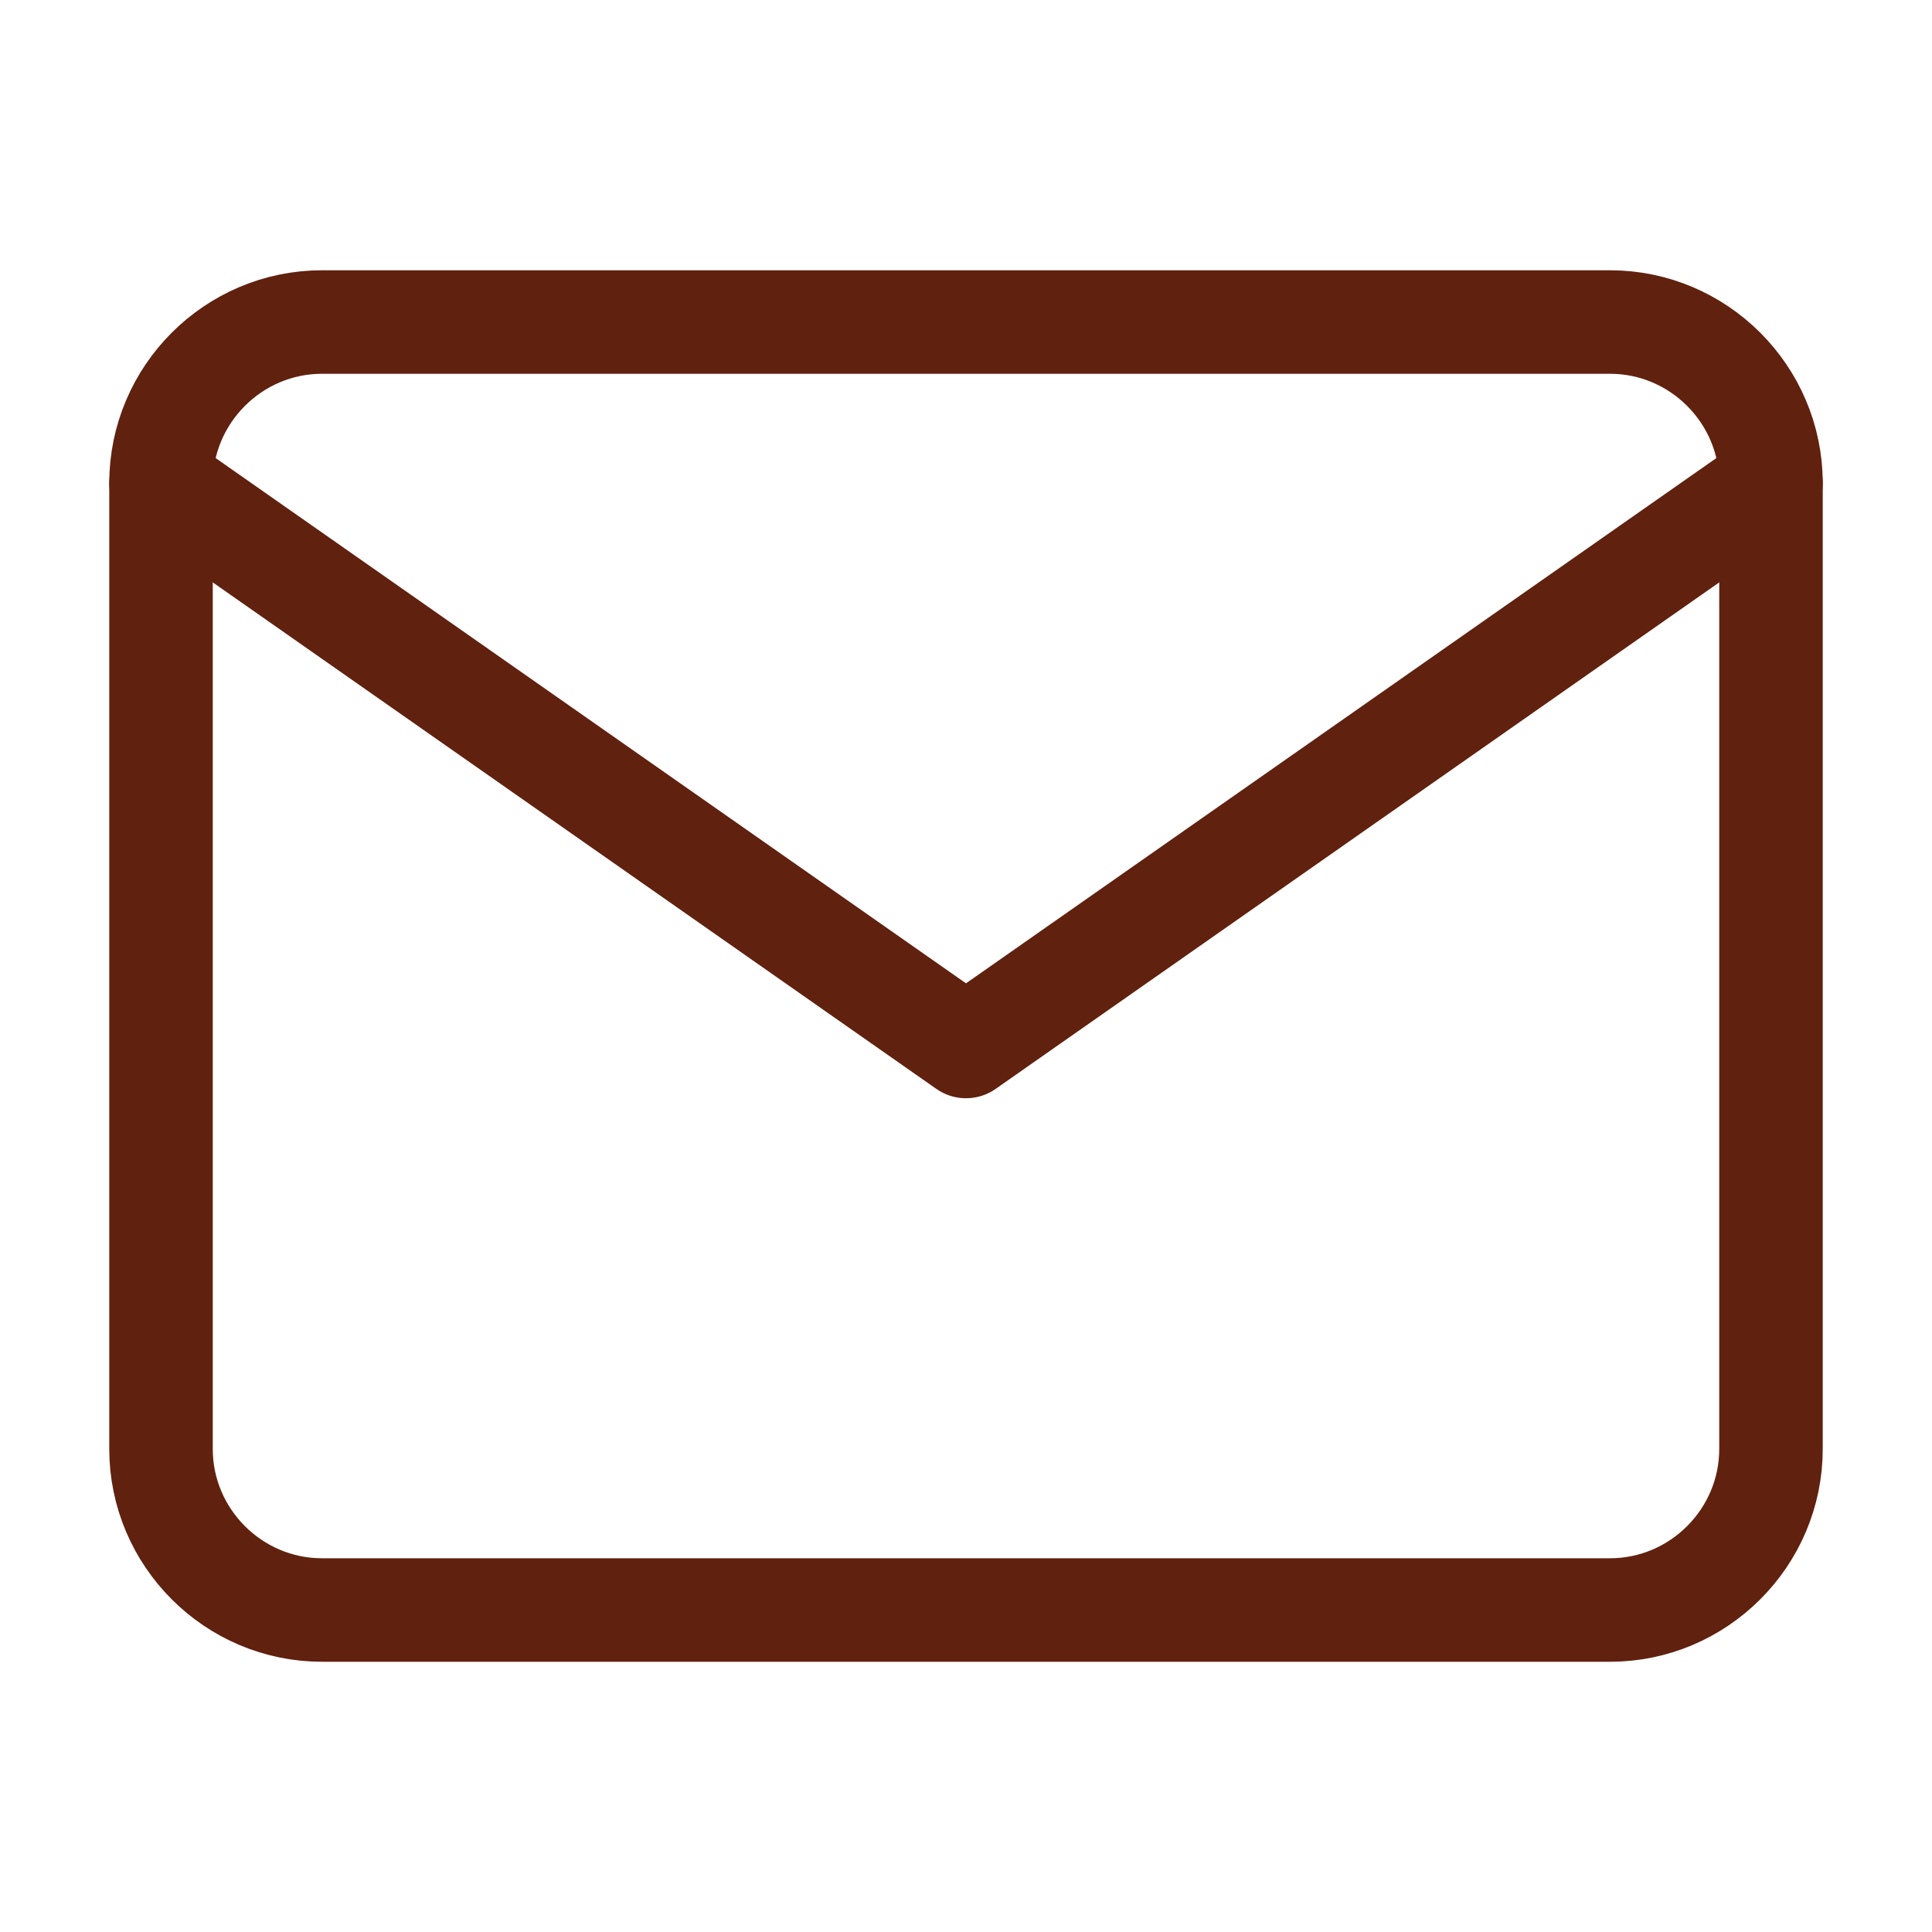 <svg width="56" height="56" viewBox="0 0 56 56" fill="none" xmlns="http://www.w3.org/2000/svg">
<path d="M9.333 9.334H46.667C49.233 9.334 51.333 11.434 51.333 14V42C51.333 44.567 49.233 46.667 46.667 46.667H9.333C6.767 46.667 4.667 44.567 4.667 42V14C4.667 11.434 6.767 9.334 9.333 9.334Z" stroke="#61210F" stroke-width="3" stroke-linecap="round" stroke-linejoin="round"/>
<path d="M51.333 14L28 30.333L4.667 14" stroke="#61210F" stroke-width="3" stroke-linecap="round" stroke-linejoin="round"/>
</svg>

